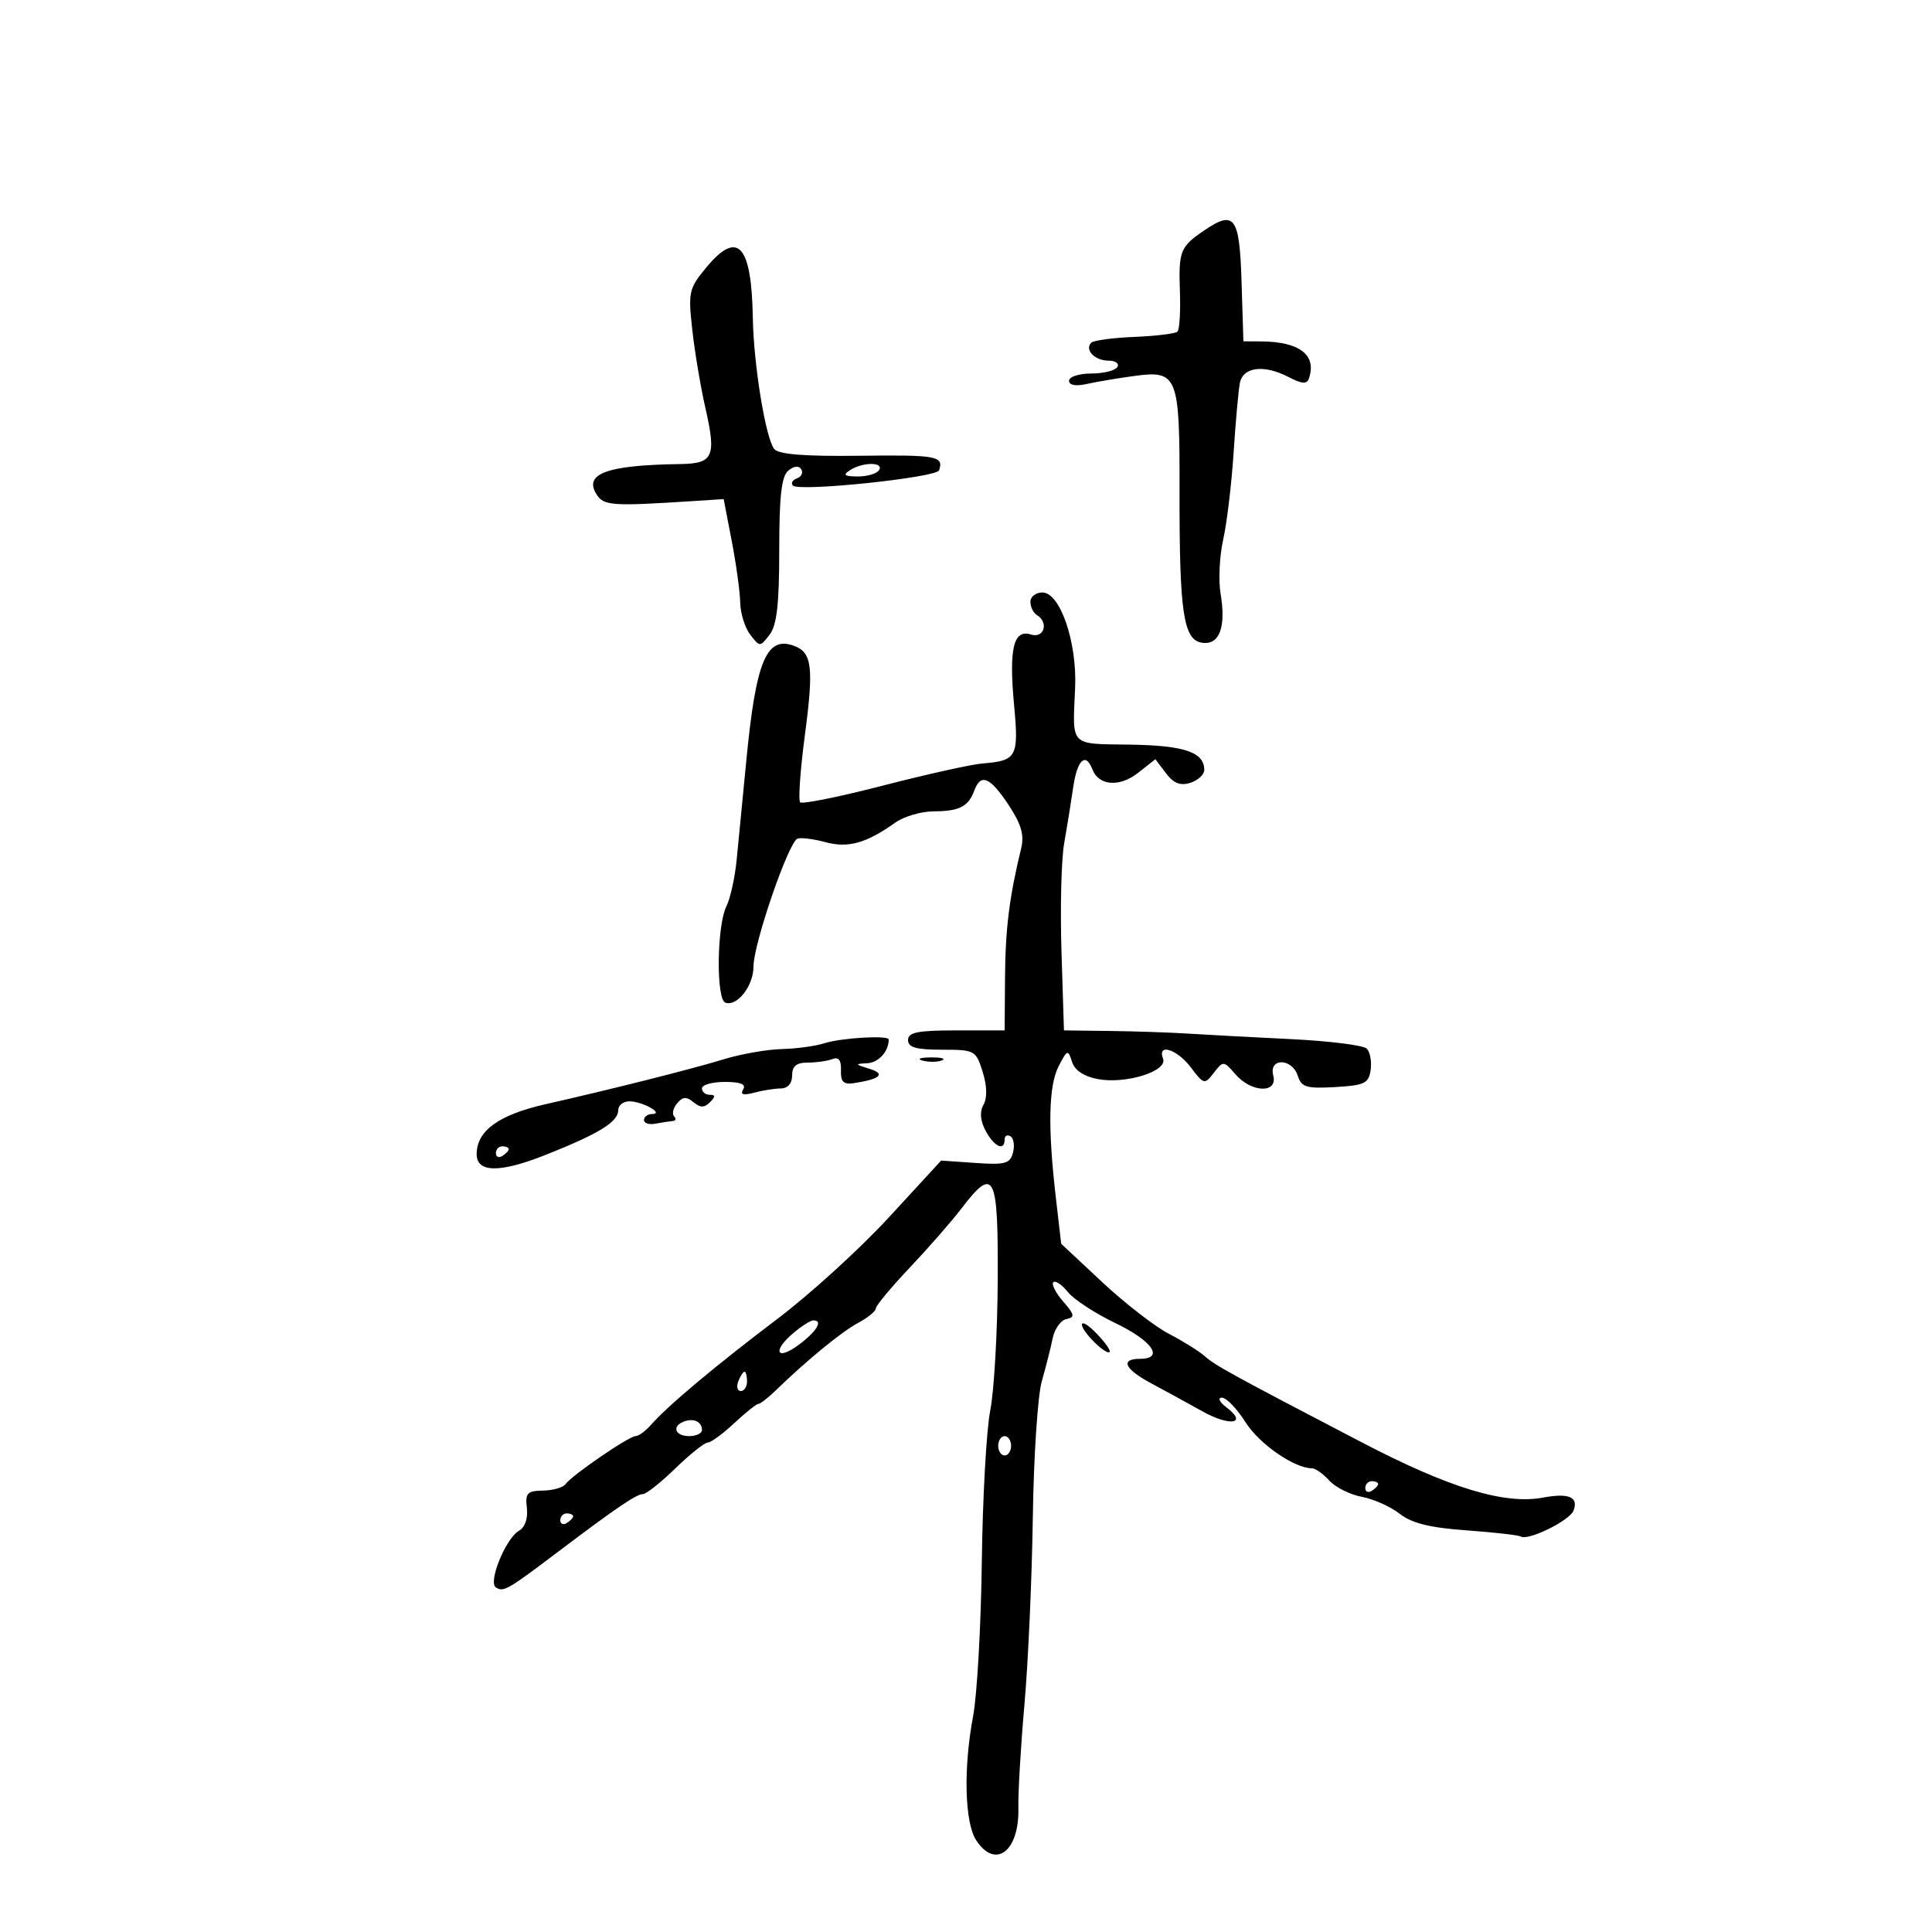 <svg xmlns="http://www.w3.org/2000/svg" width="300" height="300" viewBox="0 0 300 300" version="1.1">
	<path d="M 187 35.772 C 183.273 38.298, 182.994 38.994, 183.215 45.208 C 183.326 48.347, 183.159 51.174, 182.843 51.490 C 182.527 51.806, 179.532 52.176, 176.188 52.312 C 172.843 52.449, 169.812 52.854, 169.453 53.214 C 168.365 54.302, 169.989 56, 172.118 56 C 173.218 56, 173.840 56.450, 173.500 57 C 173.160 57.550, 171.334 58, 169.441 58 C 167.548 58, 166 58.502, 166 59.117 C 166 59.816, 167.027 60.005, 168.750 59.623 C 170.262 59.287, 173.540 58.733, 176.033 58.393 C 182.886 57.456, 183.190 58.216, 183.159 76.214 C 183.127 95.187, 183.753 99.389, 186.678 99.808 C 189.358 100.193, 190.409 97.378, 189.529 92.171 C 189.181 90.111, 189.365 86.336, 189.937 83.781 C 190.509 81.227, 191.236 75.169, 191.552 70.318 C 191.868 65.468, 192.308 60.584, 192.528 59.465 C 193.022 56.967, 196.262 56.567, 200.070 58.536 C 202.210 59.643, 202.938 59.688, 203.259 58.735 C 204.479 55.109, 201.782 53.044, 195.788 53.014 L 193.075 53 192.788 43.761 C 192.472 33.627, 191.712 32.579, 187 35.772 M 109.652 41.556 C 106.967 44.801, 106.844 45.359, 107.501 51.250 C 107.884 54.687, 108.798 60.129, 109.532 63.343 C 111.258 70.903, 110.775 71.986, 105.643 72.058 C 94.252 72.216, 90.585 73.547, 92.641 76.778 C 93.756 78.530, 95.021 78.619, 107.434 77.818 L 112.369 77.500 113.623 84 C 114.312 87.575, 114.904 91.876, 114.938 93.559 C 114.972 95.241, 115.675 97.491, 116.500 98.559 C 117.985 100.480, 118.015 100.480, 119.500 98.559 C 120.628 97.099, 121 93.845, 121 85.431 C 121 77.021, 121.350 73.954, 122.411 73.074 C 123.279 72.353, 124.051 72.273, 124.417 72.866 C 124.745 73.396, 124.447 74.031, 123.756 74.278 C 123.065 74.524, 122.777 75.028, 123.116 75.396 C 124.035 76.395, 145.446 74.161, 145.824 73.027 C 146.560 70.820, 145.475 70.620, 133.589 70.769 C 124.904 70.878, 120.892 70.561, 120.214 69.712 C 118.889 68.053, 117.022 56.617, 116.900 49.418 C 116.707 37.955, 114.559 35.624, 109.652 41.556 M 132 73 C 130.827 73.758, 131.086 73.973, 133.191 73.985 C 134.671 73.993, 136.160 73.550, 136.500 73 C 137.289 71.723, 133.976 71.723, 132 73 M 160 93.441 C 160 94.234, 160.450 95.160, 161 95.500 C 162.892 96.669, 162.130 99.176, 160.081 98.526 C 157.367 97.664, 156.644 100.709, 157.469 109.516 C 158.219 117.516, 157.885 118.136, 152.598 118.546 C 150.894 118.678, 143.948 120.220, 137.162 121.972 C 130.377 123.725, 124.566 124.900, 124.250 124.583 C 123.934 124.267, 124.265 119.554, 124.985 114.110 C 126.365 103.690, 126.094 101.357, 123.387 100.318 C 119.038 98.649, 117.402 102.511, 115.897 118 C 115.335 123.775, 114.657 130.750, 114.390 133.500 C 114.122 136.250, 113.407 139.498, 112.800 140.717 C 111.304 143.725, 111.177 155.187, 112.634 155.695 C 114.468 156.333, 117 153.082, 117 150.088 C 117 146.556, 122.469 130.677, 123.843 130.219 C 124.414 130.029, 126.370 130.279, 128.190 130.774 C 131.691 131.727, 134.536 130.931, 138.993 127.750 C 140.342 126.787, 143.032 125.993, 144.973 125.985 C 148.977 125.967, 150.367 125.256, 151.292 122.750 C 152.291 120.040, 153.738 120.647, 156.606 124.981 C 158.585 127.972, 159.073 129.650, 158.566 131.731 C 156.733 139.265, 156.114 144.205, 156.060 151.750 L 156 160 148.500 160 C 142.500 160, 141 160.300, 141 161.500 C 141 162.643, 142.251 163, 146.255 163 C 151.366 163, 151.540 163.095, 152.584 166.430 C 153.269 168.618, 153.317 170.468, 152.718 171.539 C 152.094 172.654, 152.208 174.020, 153.058 175.609 C 154.378 178.074, 156 178.809, 156 176.941 C 156 176.359, 156.408 176.134, 156.906 176.442 C 157.404 176.750, 157.580 177.890, 157.296 178.976 C 156.847 180.693, 156.085 180.902, 151.461 180.581 L 146.141 180.212 138.037 189.020 C 133.579 193.864, 125.785 200.964, 120.716 204.796 C 111.078 212.084, 103.682 218.284, 101.087 221.250 C 100.244 222.213, 99.167 223, 98.691 223 C 97.667 223, 88.804 229.076, 87.813 230.458 C 87.435 230.984, 85.860 231.434, 84.313 231.458 C 81.863 231.495, 81.540 231.844, 81.811 234.166 C 81.997 235.771, 81.519 237.170, 80.609 237.679 C 78.539 238.837, 75.733 245.717, 77.009 246.506 C 78.199 247.241, 78.797 246.898, 86.529 241.056 C 95.659 234.156, 98.828 232, 99.839 232 C 100.345 232, 102.614 230.200, 104.881 228 C 107.148 225.800, 109.404 224, 109.895 224 C 110.387 224, 112.234 222.650, 114 221 C 115.766 219.350, 117.454 218, 117.751 218 C 118.047 218, 119.237 217.081, 120.395 215.959 C 125.286 211.216, 130.683 206.791, 133.250 205.419 C 134.762 204.610, 136 203.600, 136 203.174 C 136 202.748, 138.363 199.904, 141.250 196.855 C 144.137 193.805, 147.757 189.665, 149.293 187.655 C 154.387 180.988, 155.009 182.213, 154.927 198.750 C 154.887 206.863, 154.365 215.975, 153.767 219 C 153.170 222.025, 152.580 232.600, 152.456 242.500 C 152.333 252.400, 151.723 263.200, 151.101 266.500 C 149.580 274.571, 149.789 283.004, 151.579 285.750 C 154.560 290.322, 158.295 287.476, 158.133 280.755 C 158.077 278.415, 158.503 271.146, 159.081 264.603 C 159.658 258.060, 160.241 245.010, 160.376 235.603 C 160.511 226.196, 161.136 216.700, 161.765 214.500 C 162.394 212.300, 163.155 209.295, 163.455 207.823 C 163.756 206.351, 164.716 205.001, 165.590 204.823 C 166.947 204.547, 166.873 204.148, 165.083 202.090 C 163.931 200.764, 163.246 199.421, 163.562 199.105 C 163.878 198.789, 164.894 199.474, 165.818 200.628 C 166.743 201.782, 170.088 203.966, 173.250 205.480 C 178.952 208.212, 180.846 211, 177 211 C 173.893 211, 174.631 212.601, 178.750 214.798 C 180.813 215.899, 184.381 217.850, 186.681 219.135 C 191.008 221.554, 193.825 221.092, 190.427 218.521 C 189.359 217.713, 189.051 217.049, 189.737 217.032 C 190.418 217.014, 192.067 218.731, 193.403 220.846 C 195.533 224.221, 200.997 228, 203.746 228 C 204.265 228, 205.464 228.855, 206.410 229.901 C 207.357 230.947, 209.631 232.083, 211.464 232.427 C 213.297 232.771, 215.947 233.957, 217.351 235.062 C 219.211 236.525, 222.026 237.224, 227.703 237.632 C 231.991 237.941, 235.790 238.372, 236.144 238.590 C 237.284 239.293, 243.738 236.124, 244.335 234.569 C 245.145 232.459, 243.602 231.796, 239.619 232.544 C 233.629 233.667, 225.076 231.066, 211.500 223.990 C 191.247 213.435, 188.701 212.038, 187.047 210.568 C 186.196 209.812, 183.700 208.255, 181.500 207.109 C 179.300 205.963, 174.639 202.349, 171.142 199.079 L 164.783 193.134 163.935 185.817 C 162.680 174.983, 162.829 168.559, 164.404 165.523 C 165.731 162.965, 165.843 162.929, 166.460 164.874 C 166.883 166.206, 168.303 167.154, 170.491 167.564 C 174.815 168.375, 181.341 166.332, 180.600 164.400 C 179.651 161.928, 182.757 162.899, 184.917 165.750 C 186.939 168.419, 187.044 168.444, 188.485 166.580 C 189.941 164.696, 190.006 164.701, 191.852 166.830 C 194.339 169.697, 198.447 169.817, 197.710 167 C 196.987 164.234, 200.637 164.281, 201.516 167.049 C 202.079 168.823, 202.861 169.058, 207.333 168.799 C 211.902 168.535, 212.539 168.226, 212.835 166.135 C 213.019 164.834, 212.744 163.344, 212.224 162.824 C 211.705 162.305, 206.379 161.641, 200.390 161.350 C 194.400 161.058, 187.250 160.675, 184.500 160.498 C 181.750 160.322, 176.285 160.137, 172.355 160.088 L 165.211 160 164.826 147.750 C 164.614 141.012, 164.799 133.475, 165.236 131 C 165.674 128.525, 166.308 124.588, 166.646 122.250 C 167.263 117.978, 168.581 116.744, 169.624 119.462 C 170.607 122.024, 173.834 122.276, 176.709 120.014 L 179.409 117.891 181.047 120.063 C 182.238 121.641, 183.275 122.048, 184.843 121.550 C 186.029 121.173, 187 120.276, 187 119.555 C 187 116.804, 183.921 115.753, 175.501 115.627 C 165.985 115.485, 166.537 116.055, 166.945 106.790 C 167.257 99.695, 164.614 92, 161.864 92 C 160.839 92, 160 92.648, 160 93.441 M 128 162 C 126.625 162.440, 123.639 162.845, 121.365 162.900 C 119.090 162.955, 115.040 163.670, 112.365 164.489 C 107.403 166.007, 95.083 169.113, 84.752 171.451 C 77.462 173.100, 74.048 175.559, 74.015 179.183 C 73.989 182.106, 77.565 182.165, 84.650 179.359 C 92.993 176.055, 96 174.207, 96 172.385 C 96 171.623, 96.787 171.007, 97.750 171.015 C 99.794 171.033, 103.219 172.961, 101.250 172.985 C 100.563 172.993, 100 173.410, 100 173.912 C 100 174.413, 100.787 174.672, 101.750 174.488 C 102.713 174.304, 103.913 174.119, 104.417 174.077 C 104.921 174.034, 105.037 173.704, 104.675 173.342 C 104.313 172.980, 104.523 172.075, 105.141 171.330 C 106.008 170.285, 106.588 170.243, 107.675 171.145 C 108.743 172.031, 109.366 172.034, 110.242 171.158 C 111.119 170.281, 111.109 170, 110.200 170 C 109.540 170, 109 169.550, 109 169 C 109 168.450, 110.602 168, 112.559 168 C 115 168, 115.893 168.364, 115.403 169.158 C 114.901 169.969, 115.406 170.123, 117.094 169.671 C 118.417 169.317, 120.287 169.021, 121.250 169.014 C 122.329 169.005, 123 168.233, 123 167 C 123 165.551, 123.667 165, 125.418 165 C 126.748 165, 128.474 164.756, 129.252 164.457 C 130.231 164.081, 130.642 164.621, 130.584 166.207 C 130.520 167.953, 130.977 168.429, 132.500 168.202 C 136.701 167.578, 137.614 166.759, 135 165.962 C 132.746 165.274, 132.711 165.190, 134.643 165.100 C 136.419 165.017, 138 163.283, 138 161.418 C 138 160.719, 130.667 161.146, 128 162 M 143.269 164.693 C 144.242 164.947, 145.592 164.930, 146.269 164.656 C 146.946 164.382, 146.150 164.175, 144.500 164.195 C 142.850 164.215, 142.296 164.439, 143.269 164.693 M 77 179.059 C 77 179.641, 77.450 179.840, 78 179.500 C 78.550 179.160, 79 178.684, 79 178.441 C 79 178.198, 78.550 178, 78 178 C 77.450 178, 77 178.477, 77 179.059 M 123.250 206.944 C 119.883 209.752, 120.536 211.403, 124 208.842 C 126.842 206.741, 127.894 204.960, 126.250 205.033 C 125.838 205.052, 124.487 205.911, 123.250 206.944 M 168 205.687 C 168 206.800, 171.838 210.561, 172.310 209.911 C 172.474 209.685, 171.571 208.416, 170.304 207.092 C 169.037 205.767, 168 205.135, 168 205.687 M 114.638 214.500 C 114.322 215.325, 114.499 216, 115.031 216 C 115.564 216, 116 215.325, 116 214.500 C 116 213.675, 115.823 213, 115.607 213 C 115.391 213, 114.955 213.675, 114.638 214.500 M 106.250 220.718 C 104.277 221.426, 104.794 223, 107 223 C 108.100 223, 109 222.577, 109 222.059 C 109 220.779, 107.763 220.176, 106.250 220.718 M 155 224.500 C 155 225.325, 155.450 226, 156 226 C 156.550 226, 157 225.325, 157 224.500 C 157 223.675, 156.550 223, 156 223 C 155.450 223, 155 223.675, 155 224.500 M 212 231.059 C 212 231.641, 212.450 231.840, 213 231.500 C 213.550 231.160, 214 230.684, 214 230.441 C 214 230.198, 213.550 230, 213 230 C 212.450 230, 212 230.477, 212 231.059 M 87 236.059 C 87 236.641, 87.450 236.840, 88 236.500 C 88.550 236.160, 89 235.684, 89 235.441 C 89 235.198, 88.550 235, 88 235 C 87.450 235, 87 235.477, 87 236.059" stroke="none" fill="black" fill-rule="evenodd"/>
</svg>